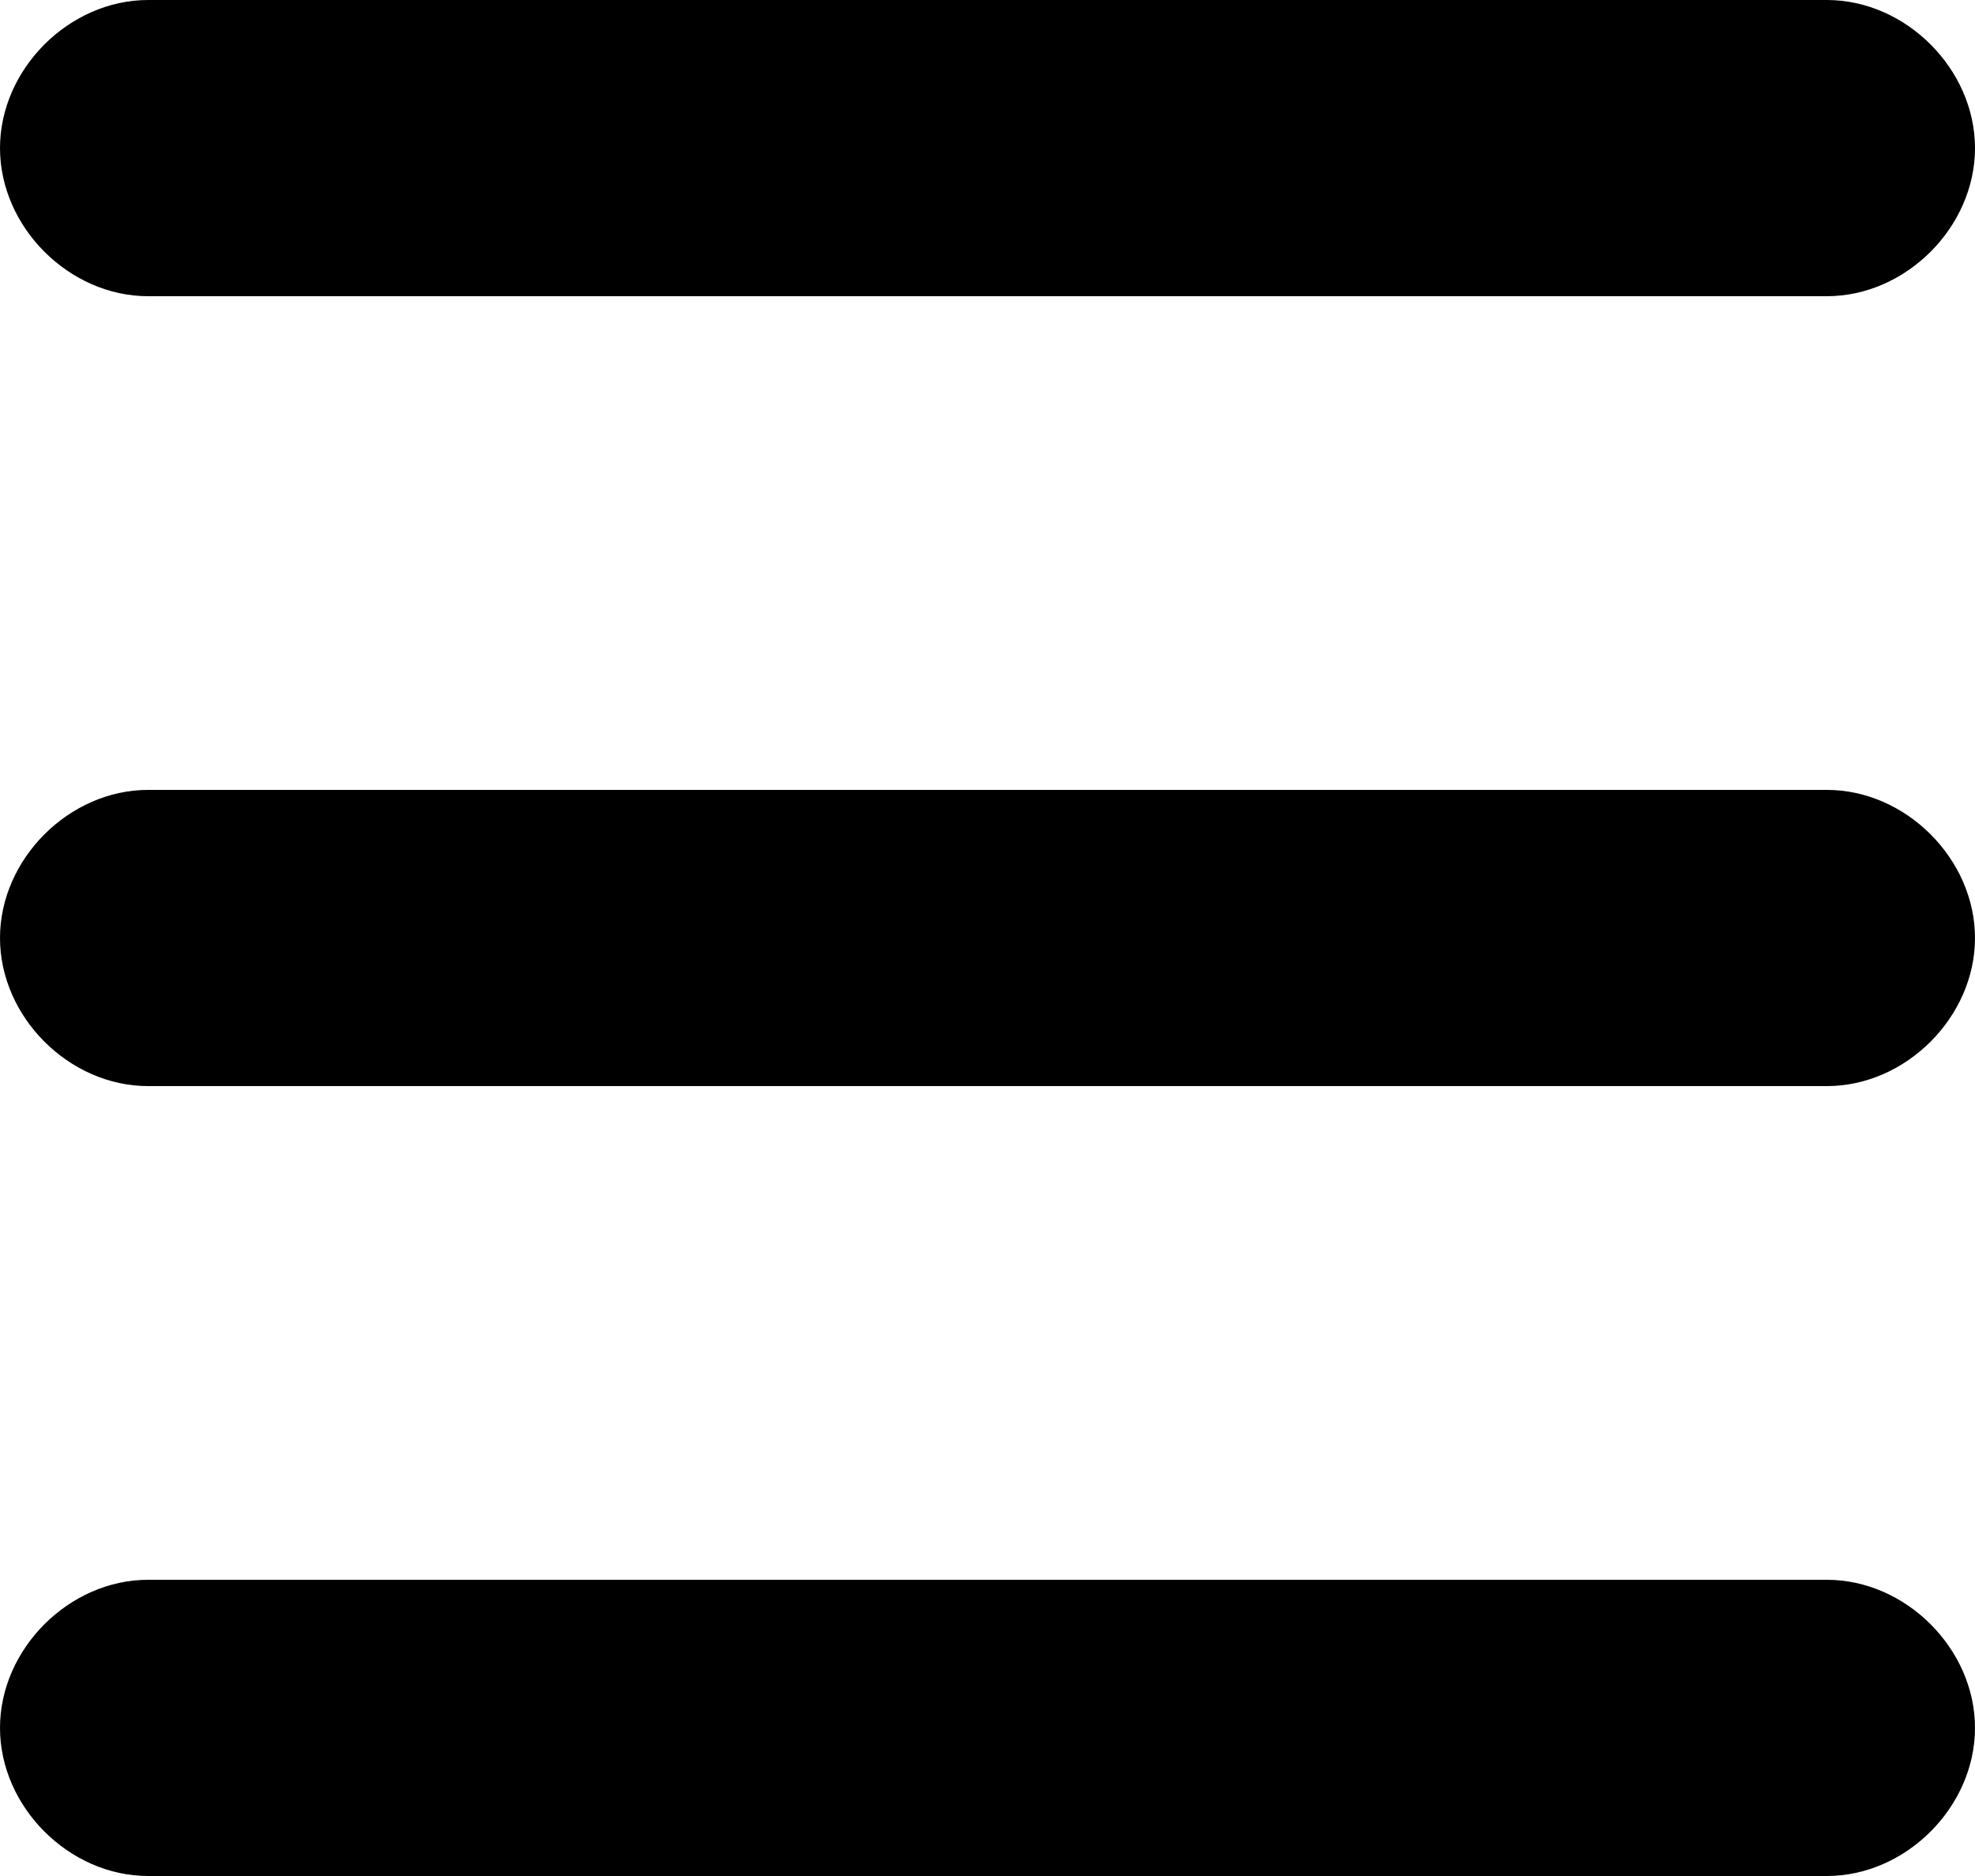 <?xml version="1.0" encoding="utf-8"?>
<!-- Generator: Adobe Illustrator 21.1.0, SVG Export Plug-In . SVG Version: 6.00 Build 0)  -->
<svg version="1.1" id="Layer_1" xmlns="http://www.w3.org/2000/svg" xmlns:xlink="http://www.w3.org/1999/xlink" x="0px" y="0px"
	 viewBox="0 0 20 19" enable-background="new 0 0 20 19" xml:space="preserve">
<g>
	<path d="M18.5,3h-17C0.7,3,0,2.3,0,1.5v0C0,0.7,0.7,0,1.5,0l17,0C19.3,0,20,0.7,20,1.5v0C20,2.3,19.3,3,18.5,3z"/>
</g>
<g>
	<path d="M18.5,19h-17C0.7,19,0,18.3,0,17.5v0C0,16.7,0.7,16,1.5,16h17c0.8,0,1.5,0.7,1.5,1.5v0C20,18.3,19.3,19,18.5,19z"/>
</g>
<g>
	<path d="M18.5,11h-17C0.7,11,0,10.3,0,9.5v0C0,8.7,0.7,8,1.5,8h17C19.3,8,20,8.7,20,9.5v0C20,10.3,19.3,11,18.5,11z"/>
</g>
</svg>

